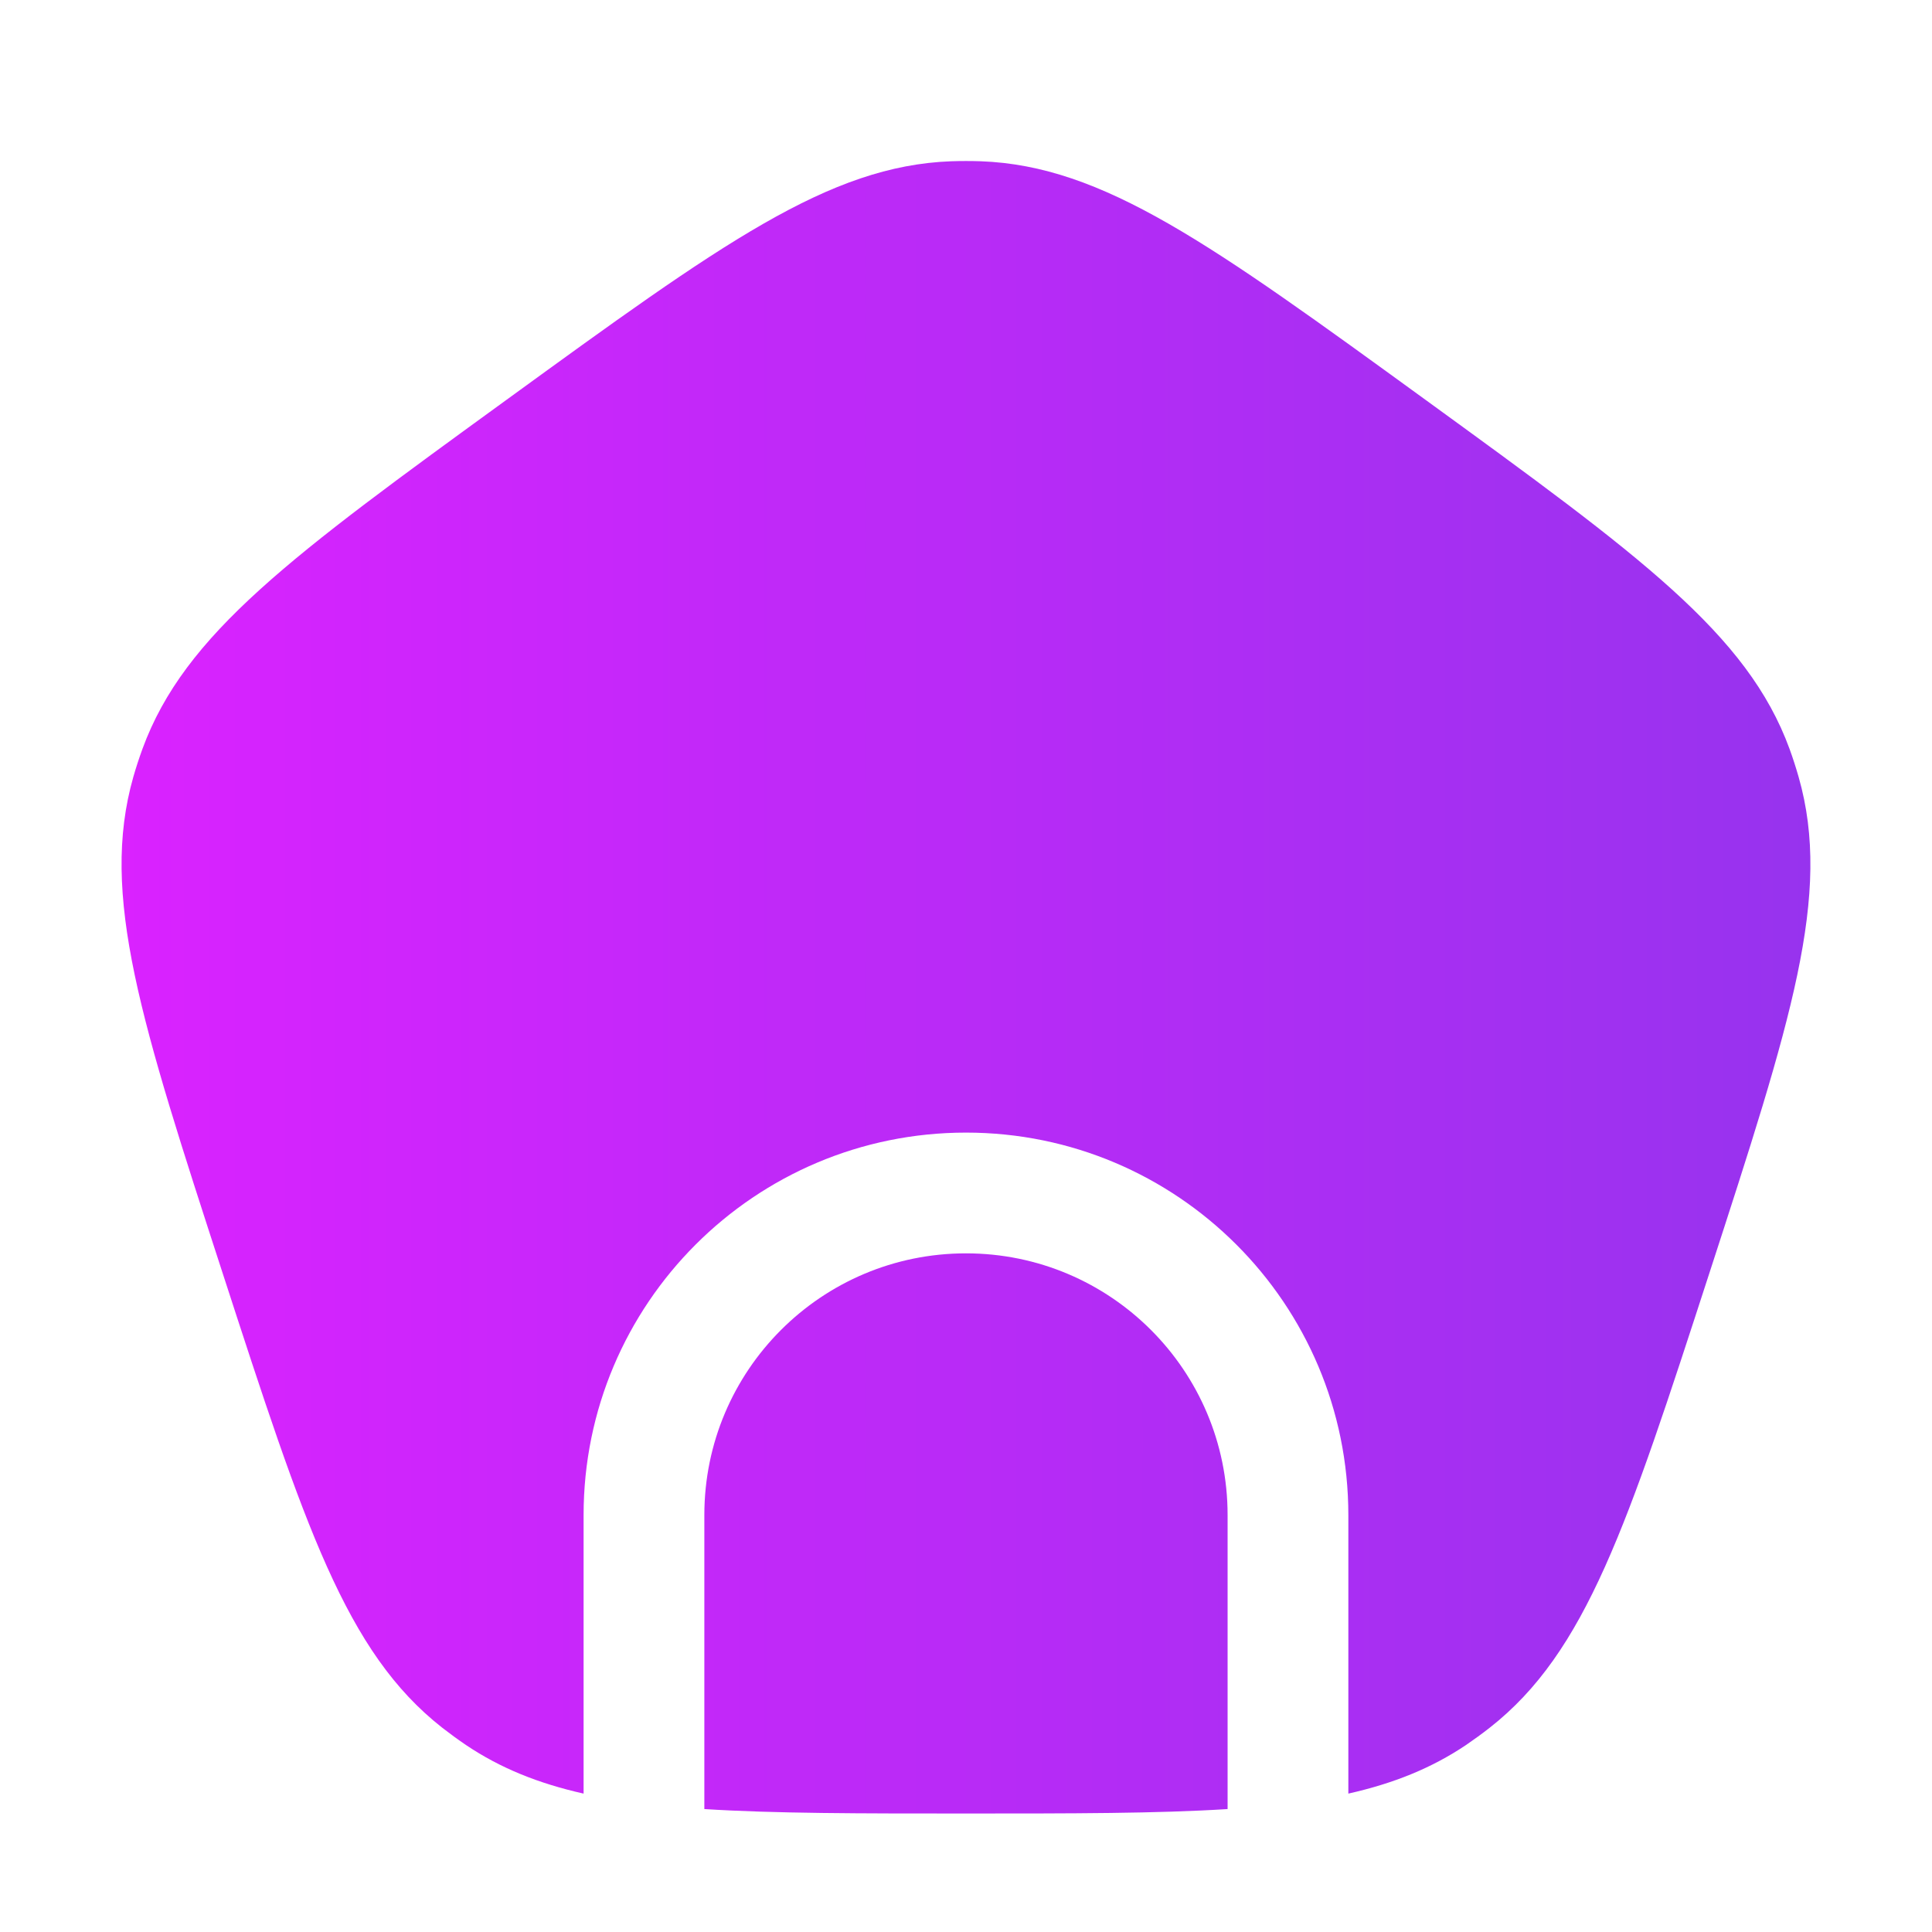 <svg width="30" height="30" viewBox="0 0 30 30" fill="none" xmlns="http://www.w3.org/2000/svg">
<path d="M7.867 6.207C4.533 8.629 2.867 9.84 2.212 11.629C2.16 11.772 2.112 11.918 2.07 12.065C1.549 13.896 2.185 15.856 3.459 19.775C4.732 23.693 5.369 25.653 6.867 26.828C6.988 26.922 7.111 27.012 7.238 27.098C7.771 27.456 8.359 27.693 9.062 27.851V23.525C9.062 20.245 11.721 17.587 15 17.587C18.279 17.587 20.937 20.245 20.937 23.525V27.851C21.64 27.693 22.228 27.456 22.762 27.098C22.888 27.012 23.012 26.922 23.132 26.828C24.631 25.653 25.268 23.693 26.541 19.775C27.814 15.856 28.451 13.896 27.929 12.065C27.887 11.918 27.84 11.772 27.788 11.629C27.133 9.84 25.466 8.629 22.133 6.207C18.799 3.785 17.133 2.574 15.229 2.504C15.076 2.499 14.924 2.499 14.771 2.504C12.867 2.574 11.2 3.785 7.867 6.207Z" fill="url(#paint0_linear_882_1453)"/>
<path d="M19.062 28.091V23.525C19.062 21.281 17.244 19.462 15 19.462C12.756 19.462 10.937 21.281 10.937 23.525V28.091C12.029 28.16 13.349 28.16 15 28.16C16.651 28.16 17.971 28.16 19.062 28.091Z" fill="url(#paint1_linear_882_1453)"/>
<defs>
<linearGradient id="paint0_linear_882_1453" x1="1.888" y1="15.33" x2="28.112" y2="15.33" gradientUnits="userSpaceOnUse">
<stop stop-color="#DA22FF"/>
<stop offset="1" stop-color="#9733EE"/>
</linearGradient>
<linearGradient id="paint1_linear_882_1453" x1="1.888" y1="15.33" x2="28.112" y2="15.33" gradientUnits="userSpaceOnUse">
<stop stop-color="#DA22FF"/>
<stop offset="1" stop-color="#9733EE"/>
</linearGradient>
</defs>
</svg>
